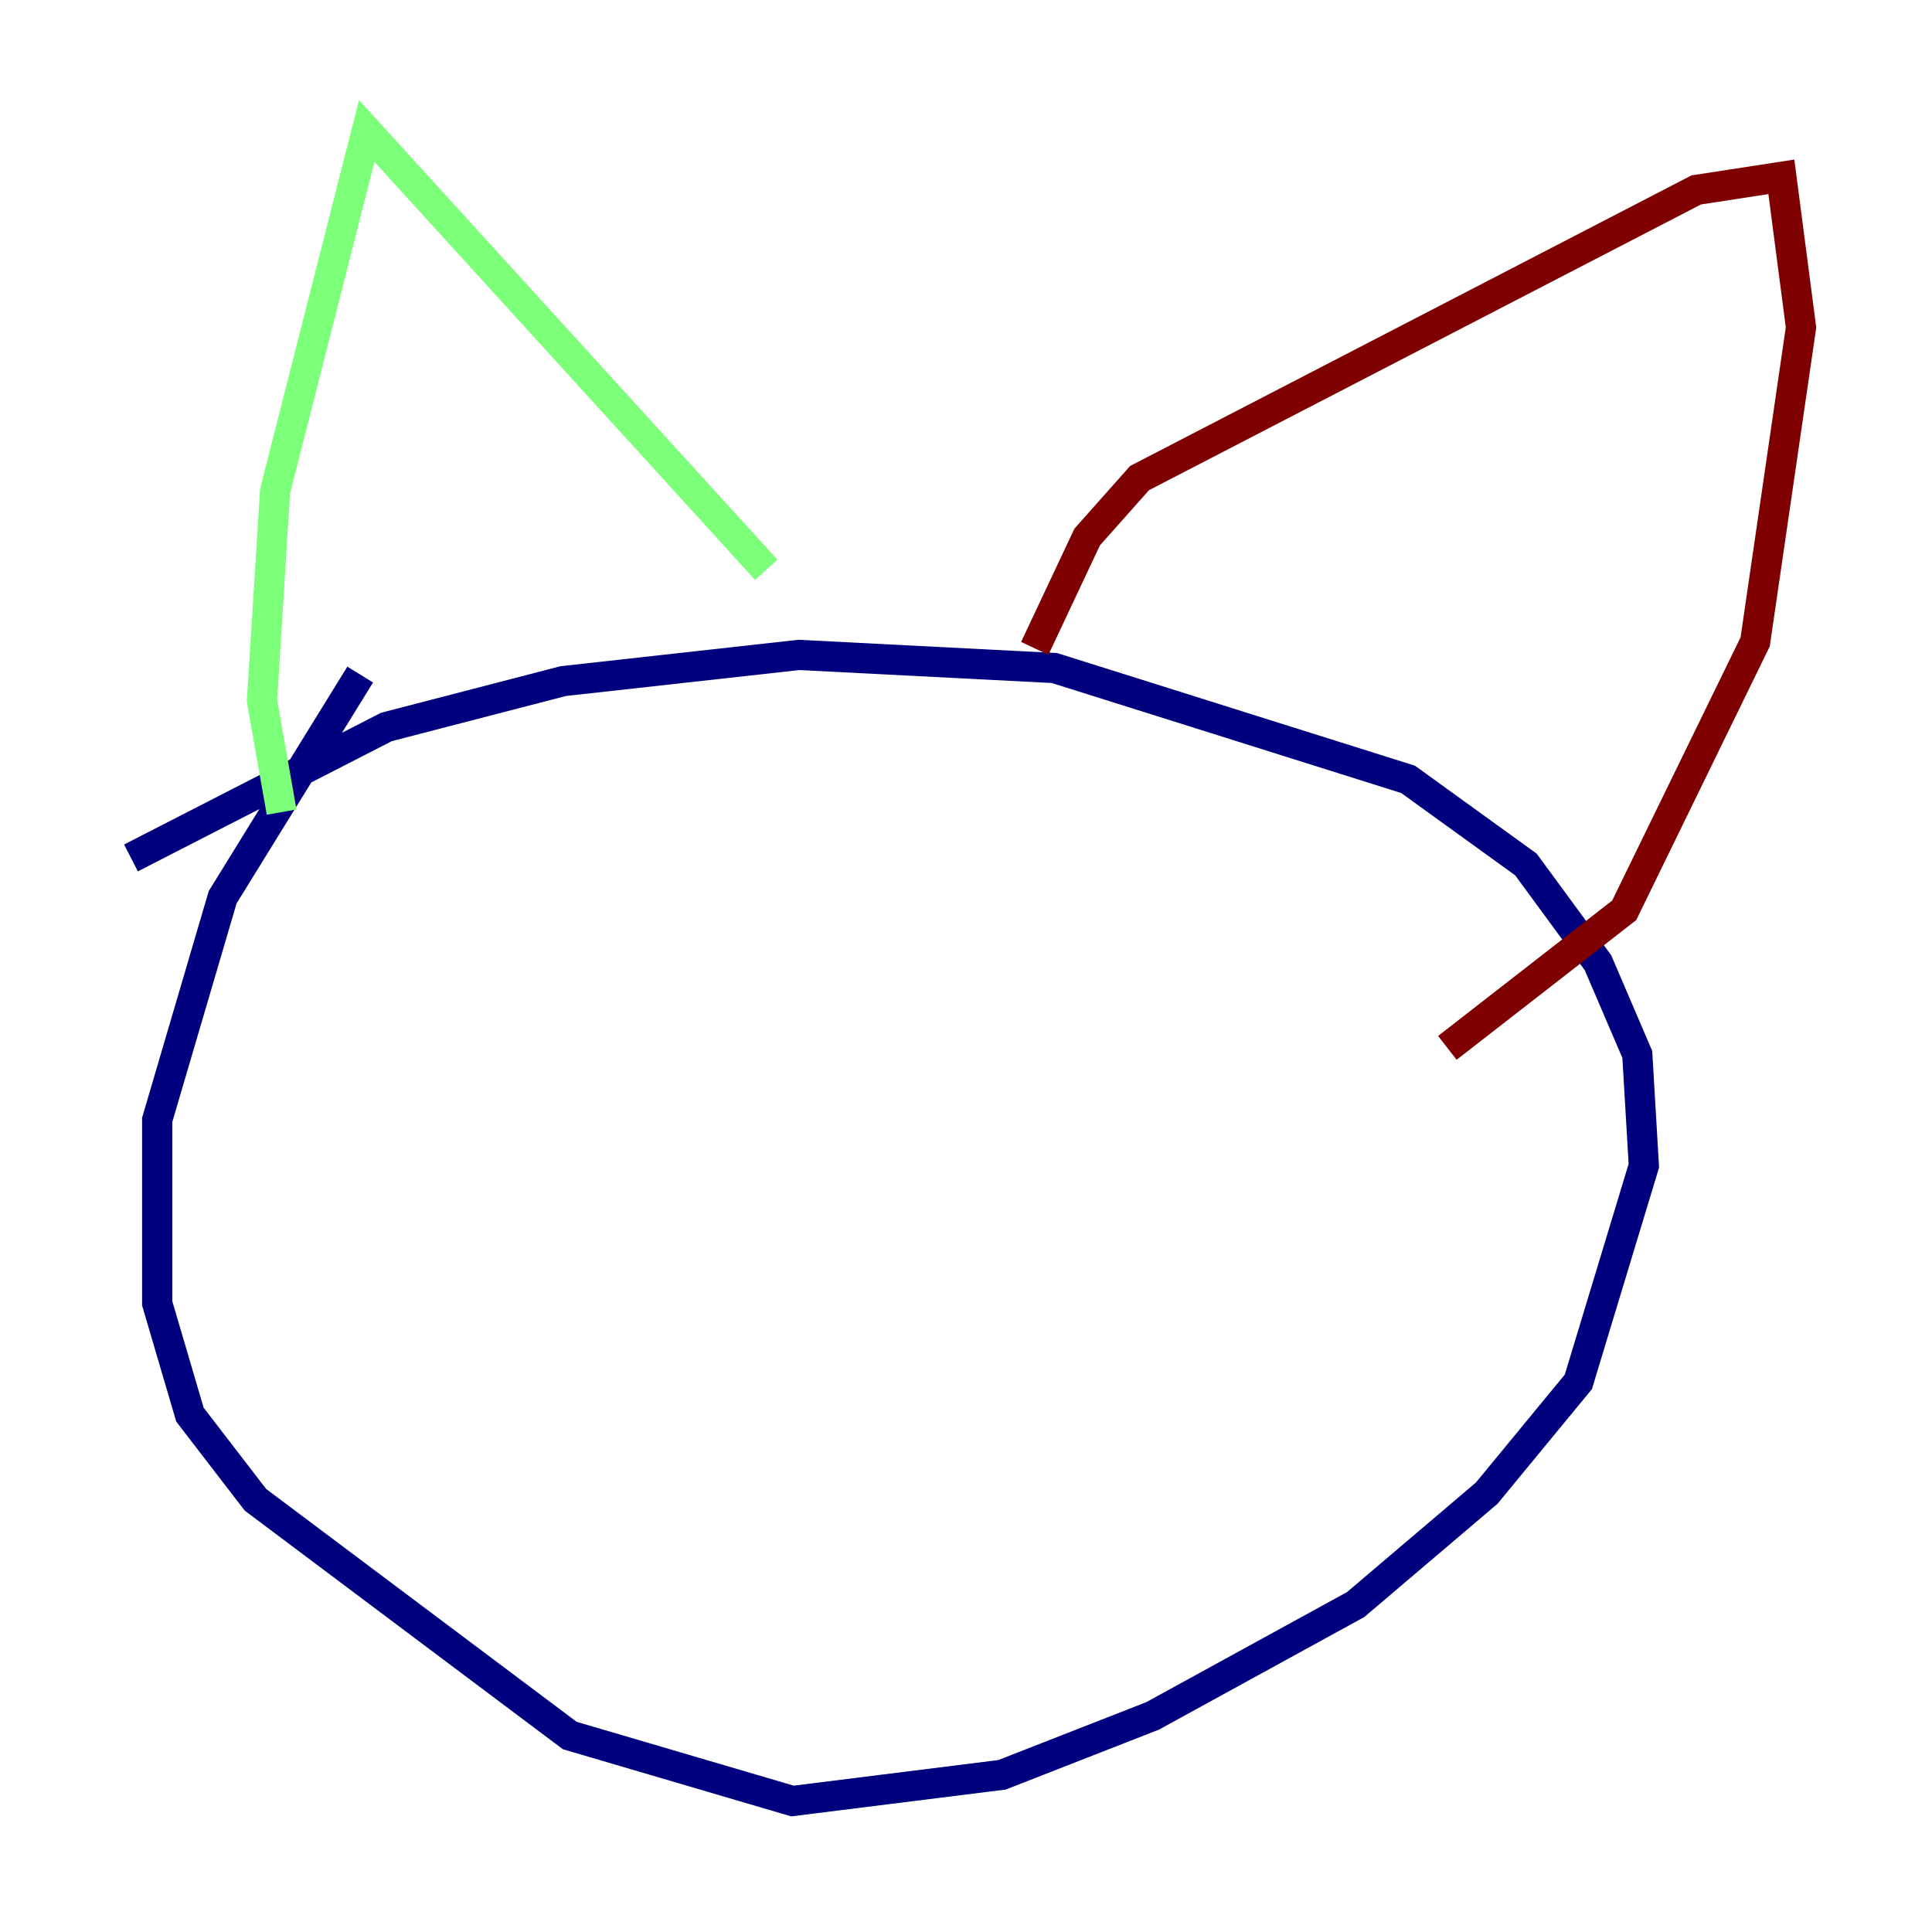 <?xml version="1.0" encoding="utf-8" ?>
<svg baseProfile="tiny" height="128" version="1.2" viewBox="0,0,128,128" width="128" xmlns="http://www.w3.org/2000/svg" xmlns:ev="http://www.w3.org/2001/xml-events" xmlns:xlink="http://www.w3.org/1999/xlink"><defs /><polyline fill="none" points="23.864,44.691 14.752,59.444 10.414,74.197 10.414,86.346 12.583,93.722 16.922,99.363 37.749,114.983 52.502,119.322 66.386,117.586 76.366,113.681 89.817,106.305 98.495,98.929 104.57,91.552 108.909,77.234 108.475,69.858 105.871,63.783 101.098,57.275 93.288,51.634 69.858,44.258 52.936,43.39 37.315,45.125 25.6,48.163 8.678,56.841" stroke="#00007f" stroke-width="2" /><polyline fill="none" points="18.658,53.803 17.356,46.427 18.224,32.542 24.298,8.678 50.766,37.749" stroke="#7cff79" stroke-width="2" /><polyline fill="none" points="68.556,42.956 72.027,35.58 75.498,31.675 112.38,12.583 118.02,11.715 119.322,21.695 116.285,42.522 107.607,60.312 95.891,69.424" stroke="#7f0000" stroke-width="2" /></svg>